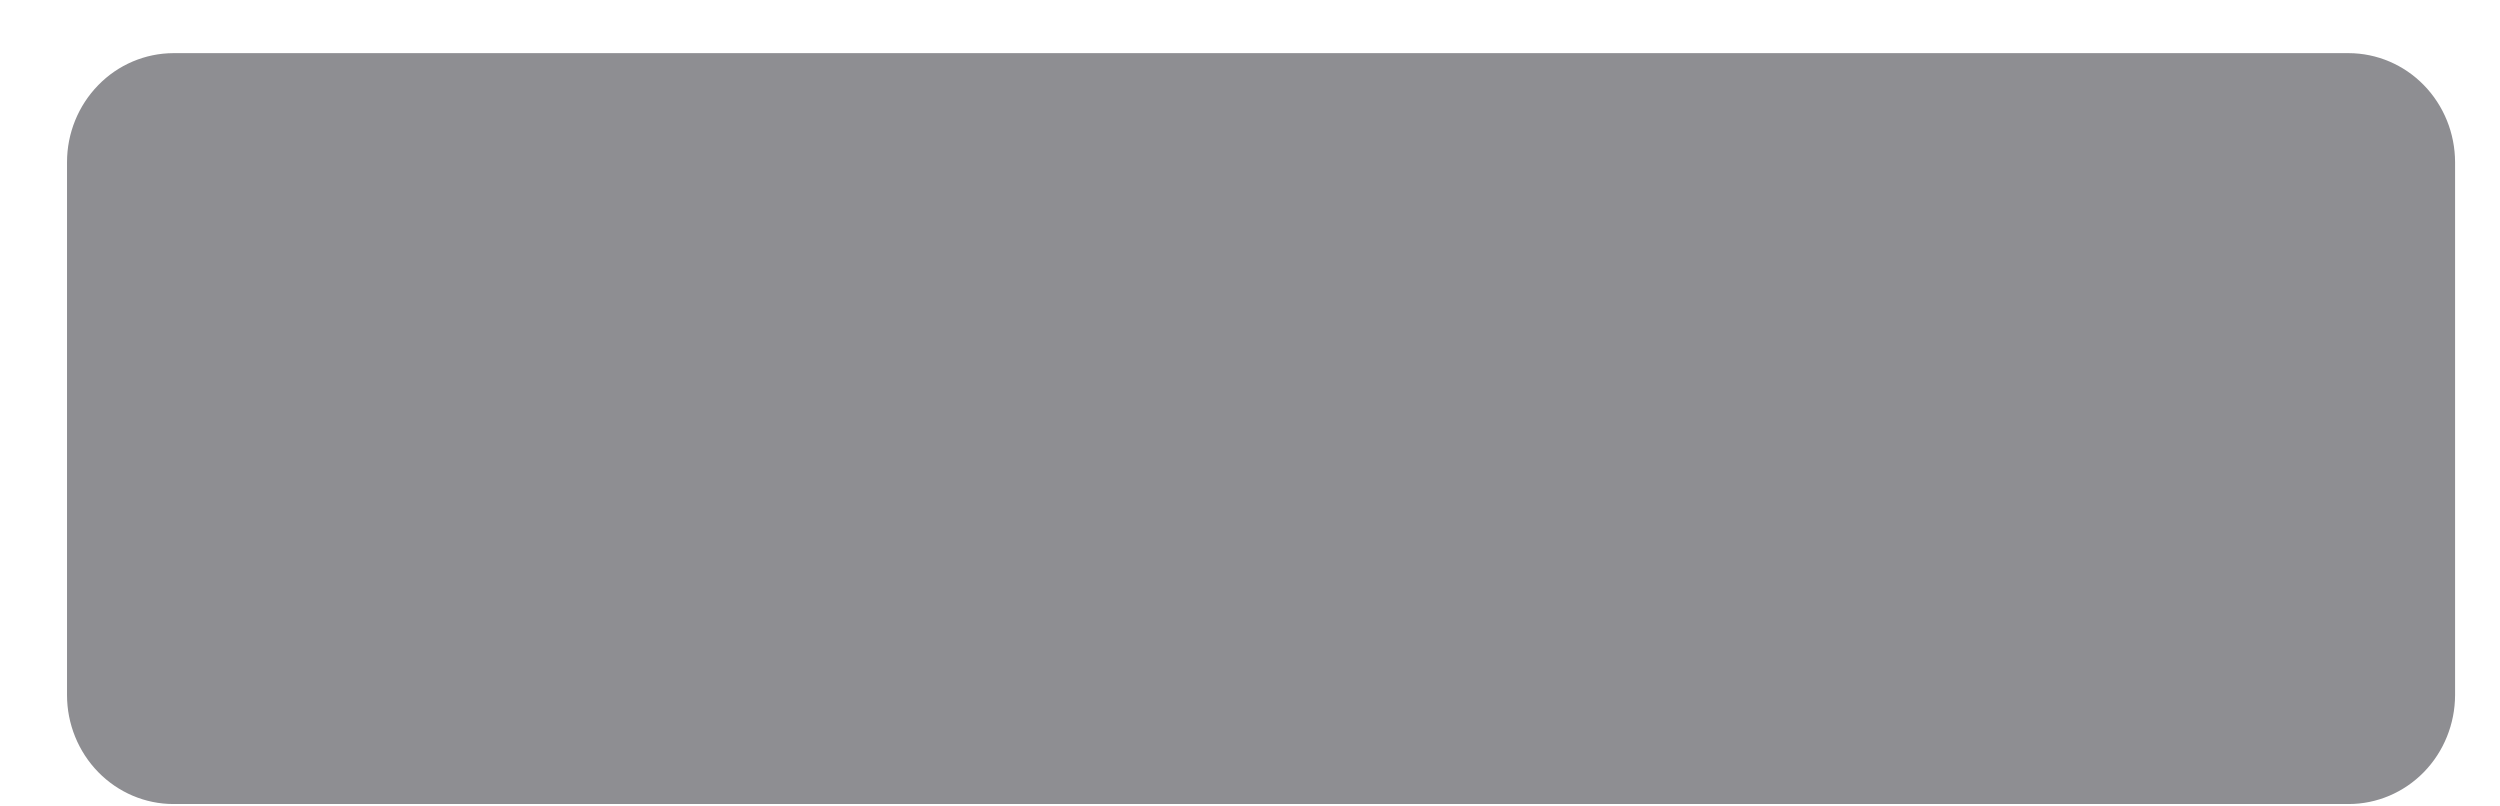 <svg width="31" height="10" viewBox="0 0 31 10" fill="none" xmlns="http://www.w3.org/2000/svg">
<path d="M29.124 9.97H2.15C1.801 9.97 1.465 9.827 1.218 9.574C0.971 9.321 0.831 8.977 0.831 8.619V2.011C0.831 1.652 0.971 1.309 1.218 1.056C1.465 0.802 1.801 0.66 2.15 0.659H29.124C29.473 0.66 29.809 0.802 30.056 1.056C30.303 1.309 30.442 1.652 30.443 2.011V8.619C30.442 8.977 30.303 9.321 30.056 9.574C29.809 9.827 29.473 9.97 29.124 9.97Z" fill="#8E8E92"/>
</svg>
